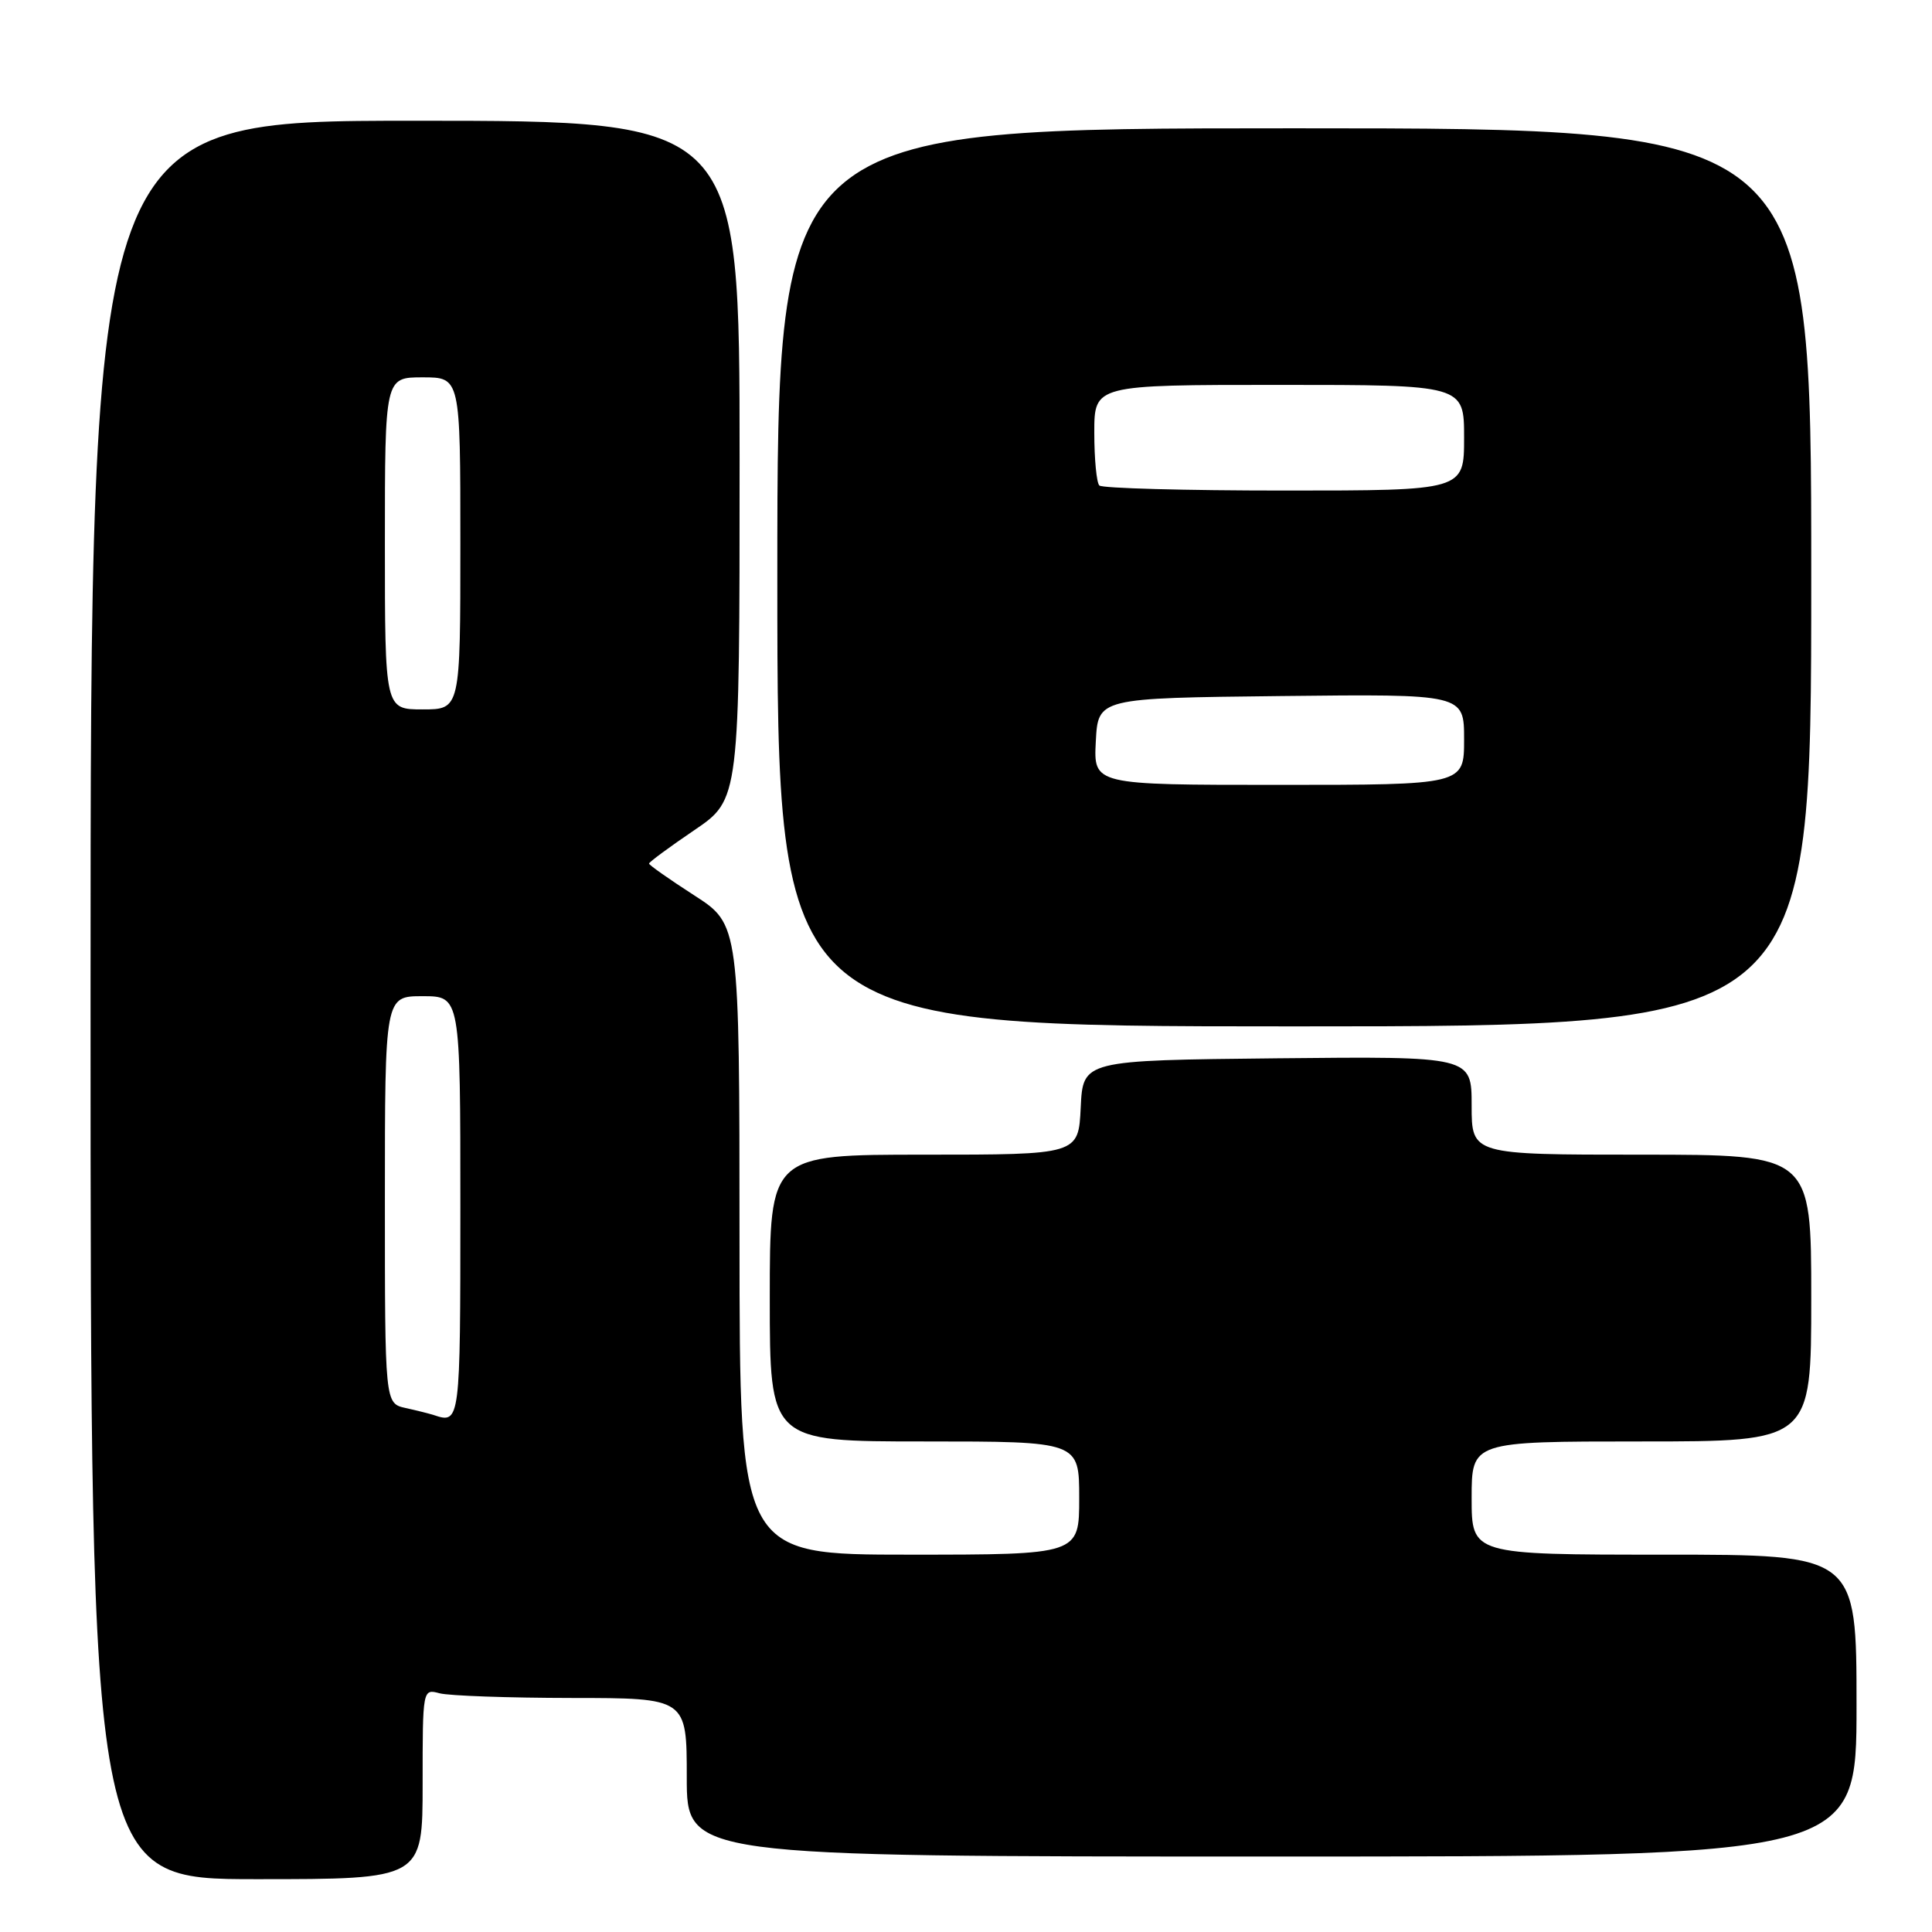 <?xml version="1.0" encoding="UTF-8" standalone="no"?>
<!DOCTYPE svg PUBLIC "-//W3C//DTD SVG 1.1//EN" "http://www.w3.org/Graphics/SVG/1.1/DTD/svg11.dtd" >
<svg xmlns="http://www.w3.org/2000/svg" xmlns:xlink="http://www.w3.org/1999/xlink" version="1.1" viewBox="0 0 256 256">
 <g >
 <path fill="currentColor"
d=" M 56.00 236.38 C 56.00 223.79 56.00 223.77 58.25 224.37 C 59.49 224.70 67.36 224.98 75.75 224.99 C 91.00 225.00 91.00 225.00 91.00 235.50 C 91.00 246.00 91.00 246.00 168.50 246.00 C 246.00 246.00 246.00 246.00 246.00 226.00 C 246.00 206.00 246.00 206.00 220.50 206.00 C 195.00 206.00 195.00 206.00 195.00 198.50 C 195.00 191.00 195.00 191.00 217.50 191.00 C 240.00 191.00 240.00 191.00 240.00 172.00 C 240.00 153.00 240.00 153.00 217.50 153.00 C 195.00 153.00 195.00 153.00 195.00 146.48 C 195.00 139.97 195.00 139.97 169.25 140.23 C 143.50 140.50 143.50 140.50 143.20 146.75 C 142.90 153.00 142.90 153.00 122.45 153.00 C 102.00 153.00 102.00 153.00 102.00 172.00 C 102.00 191.00 102.00 191.00 122.50 191.00 C 143.00 191.00 143.00 191.00 143.00 198.50 C 143.00 206.00 143.00 206.00 120.50 206.00 C 98.00 206.00 98.00 206.00 97.99 164.25 C 97.98 122.50 97.98 122.50 91.99 118.64 C 88.70 116.52 86.00 114.62 86.00 114.43 C 86.00 114.23 88.70 112.24 92.00 110.00 C 98.00 105.93 98.00 105.93 98.00 60.96 C 98.00 16.00 98.00 16.00 55.00 16.00 C 12.00 16.00 12.00 16.00 12.00 132.50 C 12.00 249.00 12.00 249.00 34.00 249.00 C 56.00 249.00 56.00 249.00 56.00 236.38 Z  M 240.00 76.50 C 240.00 17.00 240.00 17.00 171.50 17.00 C 103.00 17.00 103.00 17.00 103.00 76.50 C 103.00 136.00 103.00 136.00 171.50 136.00 C 240.00 136.00 240.00 136.00 240.00 76.50 Z  M 57.50 187.51 C 56.95 187.33 55.26 186.90 53.75 186.57 C 51.00 185.96 51.00 185.96 51.00 158.98 C 51.00 132.00 51.00 132.00 56.00 132.00 C 61.00 132.00 61.00 132.00 61.00 160.00 C 61.00 188.45 60.97 188.67 57.50 187.51 Z  M 51.00 72.00 C 51.00 50.00 51.00 50.00 56.00 50.00 C 61.00 50.00 61.00 50.00 61.00 72.00 C 61.00 94.00 61.00 94.00 56.00 94.00 C 51.00 94.00 51.00 94.00 51.00 72.00 Z  M 145.20 98.25 C 145.50 92.50 145.50 92.50 169.75 92.23 C 194.00 91.96 194.00 91.96 194.00 97.98 C 194.00 104.00 194.00 104.00 169.45 104.00 C 144.90 104.00 144.90 104.00 145.20 98.25 Z  M 145.67 64.33 C 145.30 63.97 145.00 60.82 145.00 57.33 C 145.00 51.00 145.00 51.00 169.50 51.00 C 194.00 51.00 194.00 51.00 194.00 58.00 C 194.00 65.00 194.00 65.00 170.17 65.00 C 157.06 65.00 146.03 64.70 145.67 64.33 Z "/>
</g>
</svg>